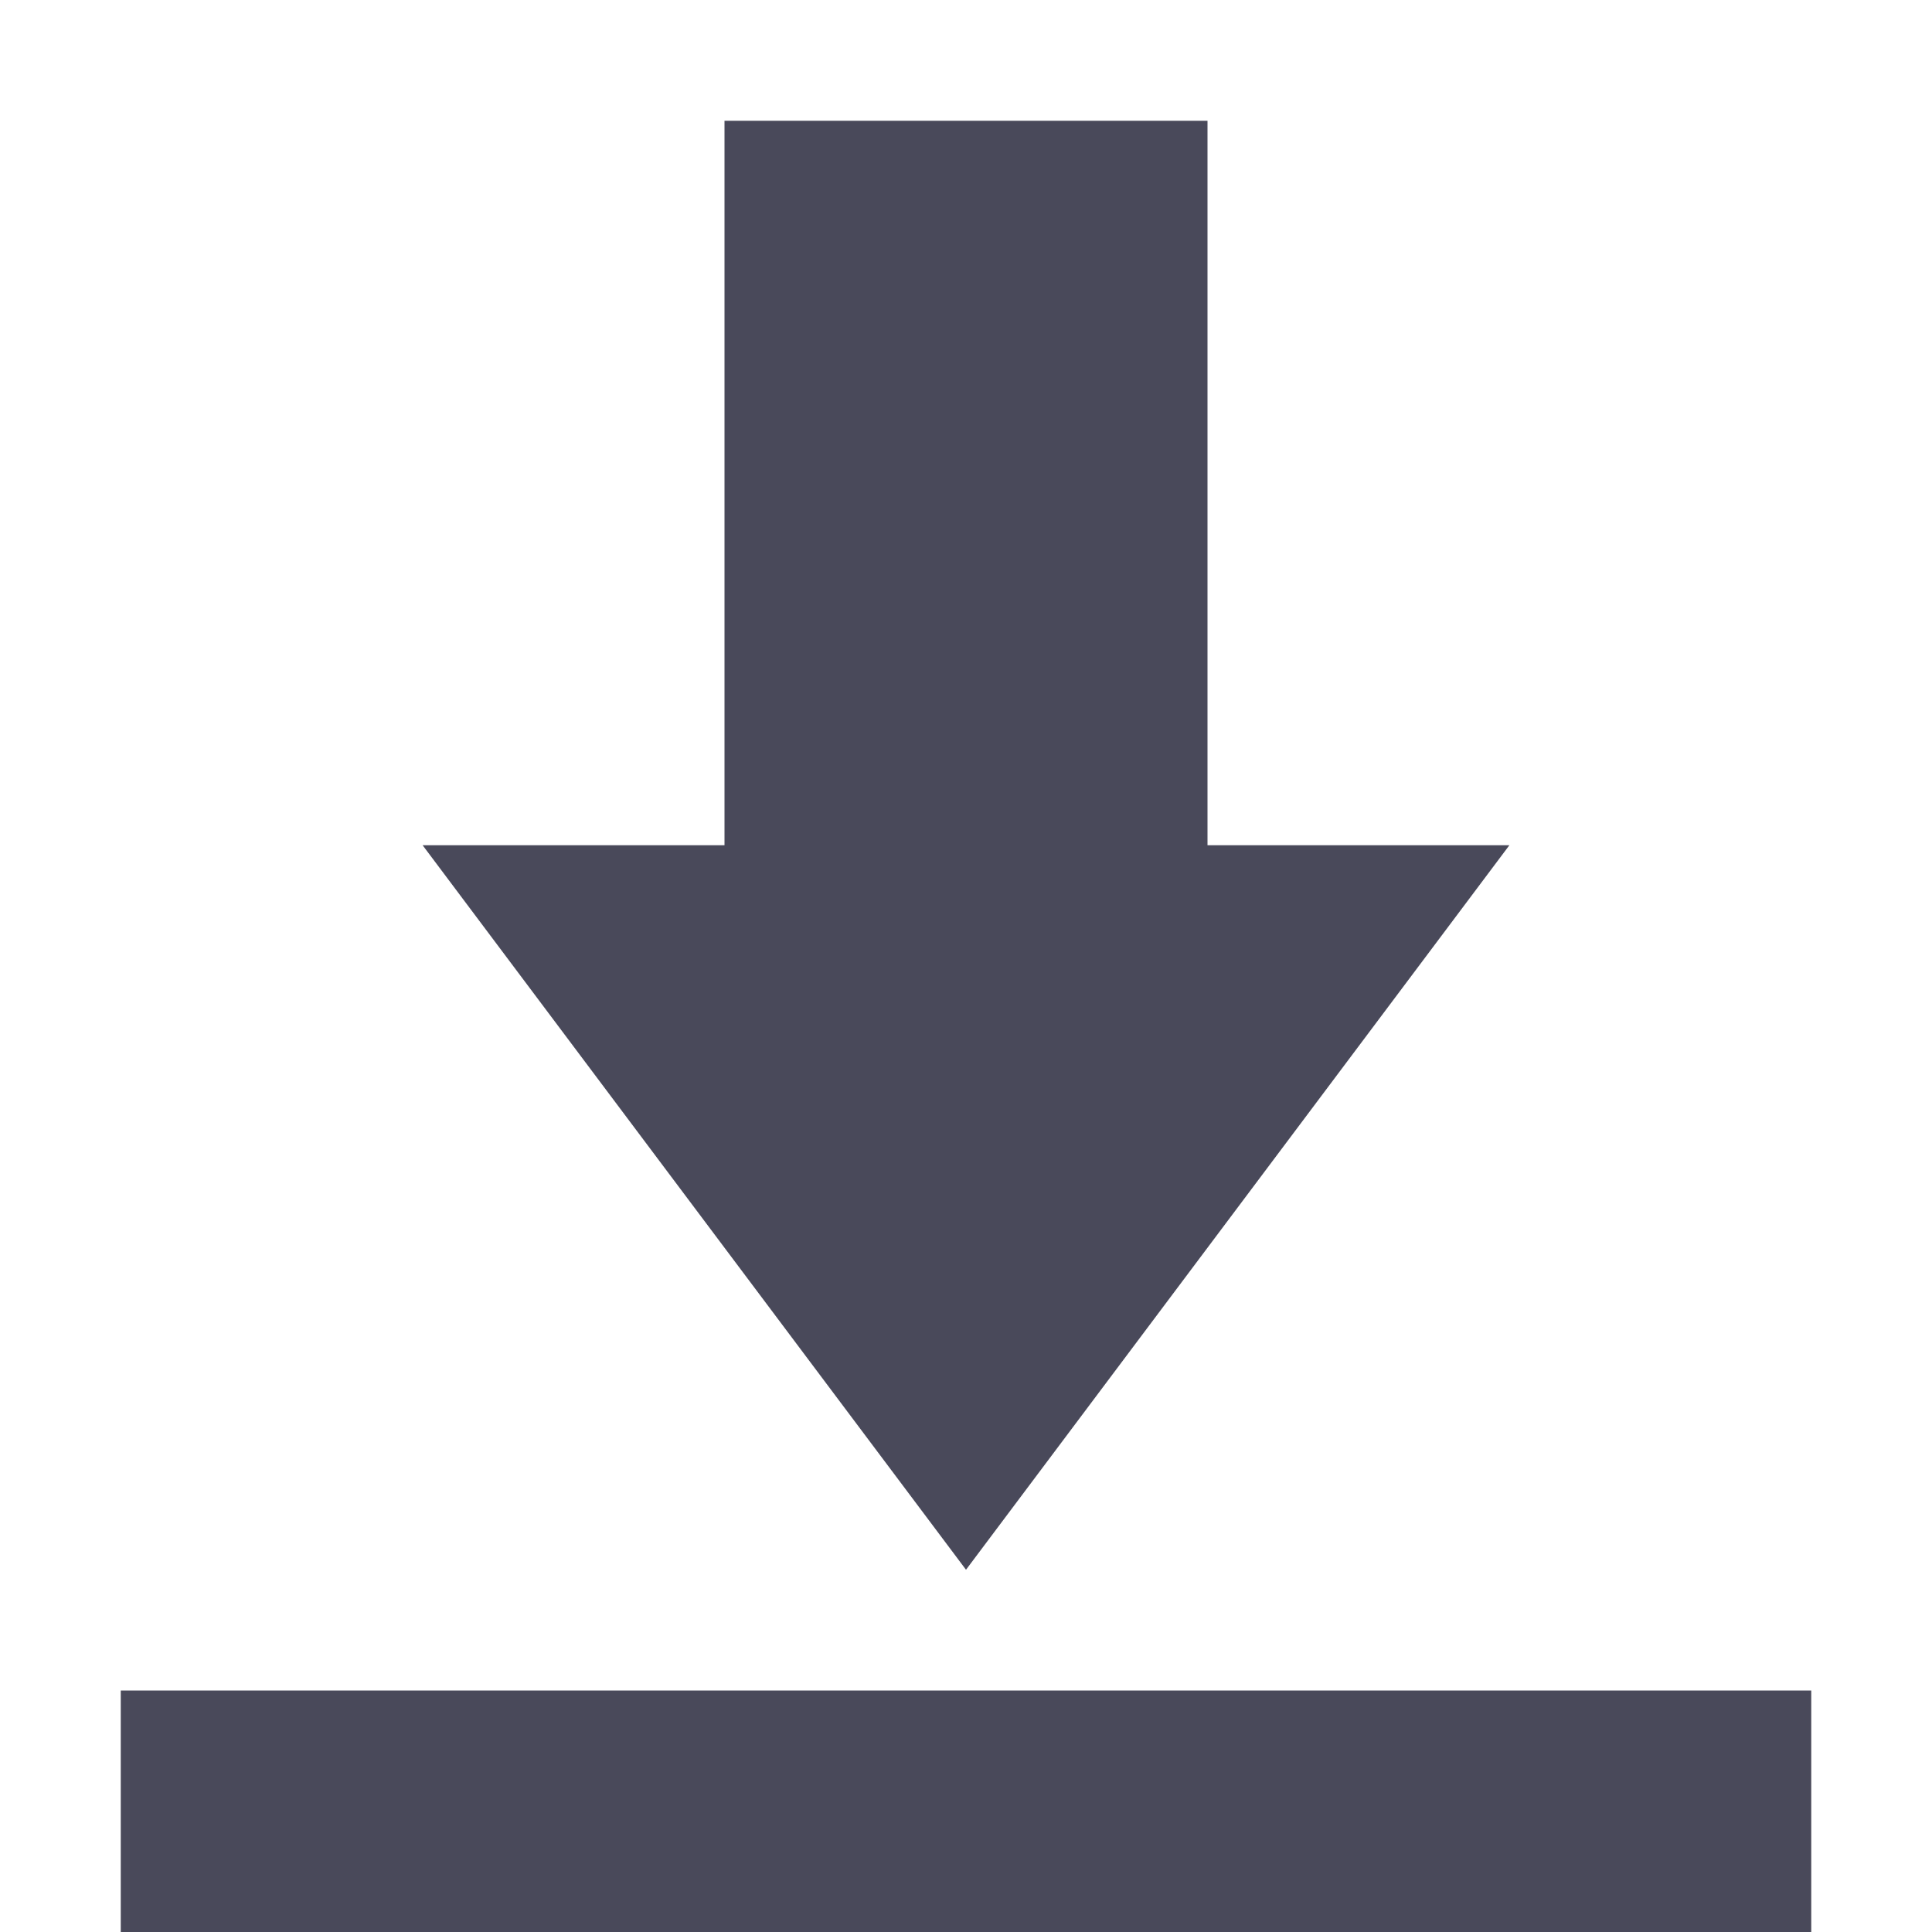 <svg xmlns="http://www.w3.org/2000/svg" width="16" height="16" version="1.1">
 <path style="fill:#49495a" d="M 6 1 L 6 7 L 3.5 7 L 8 13 L 12.5 7 L 10 7 L 10 1 L 6 1 z M 1 14 L 1 16 L 15 16 L 15 14 L 1 14 z"/>
</svg>
